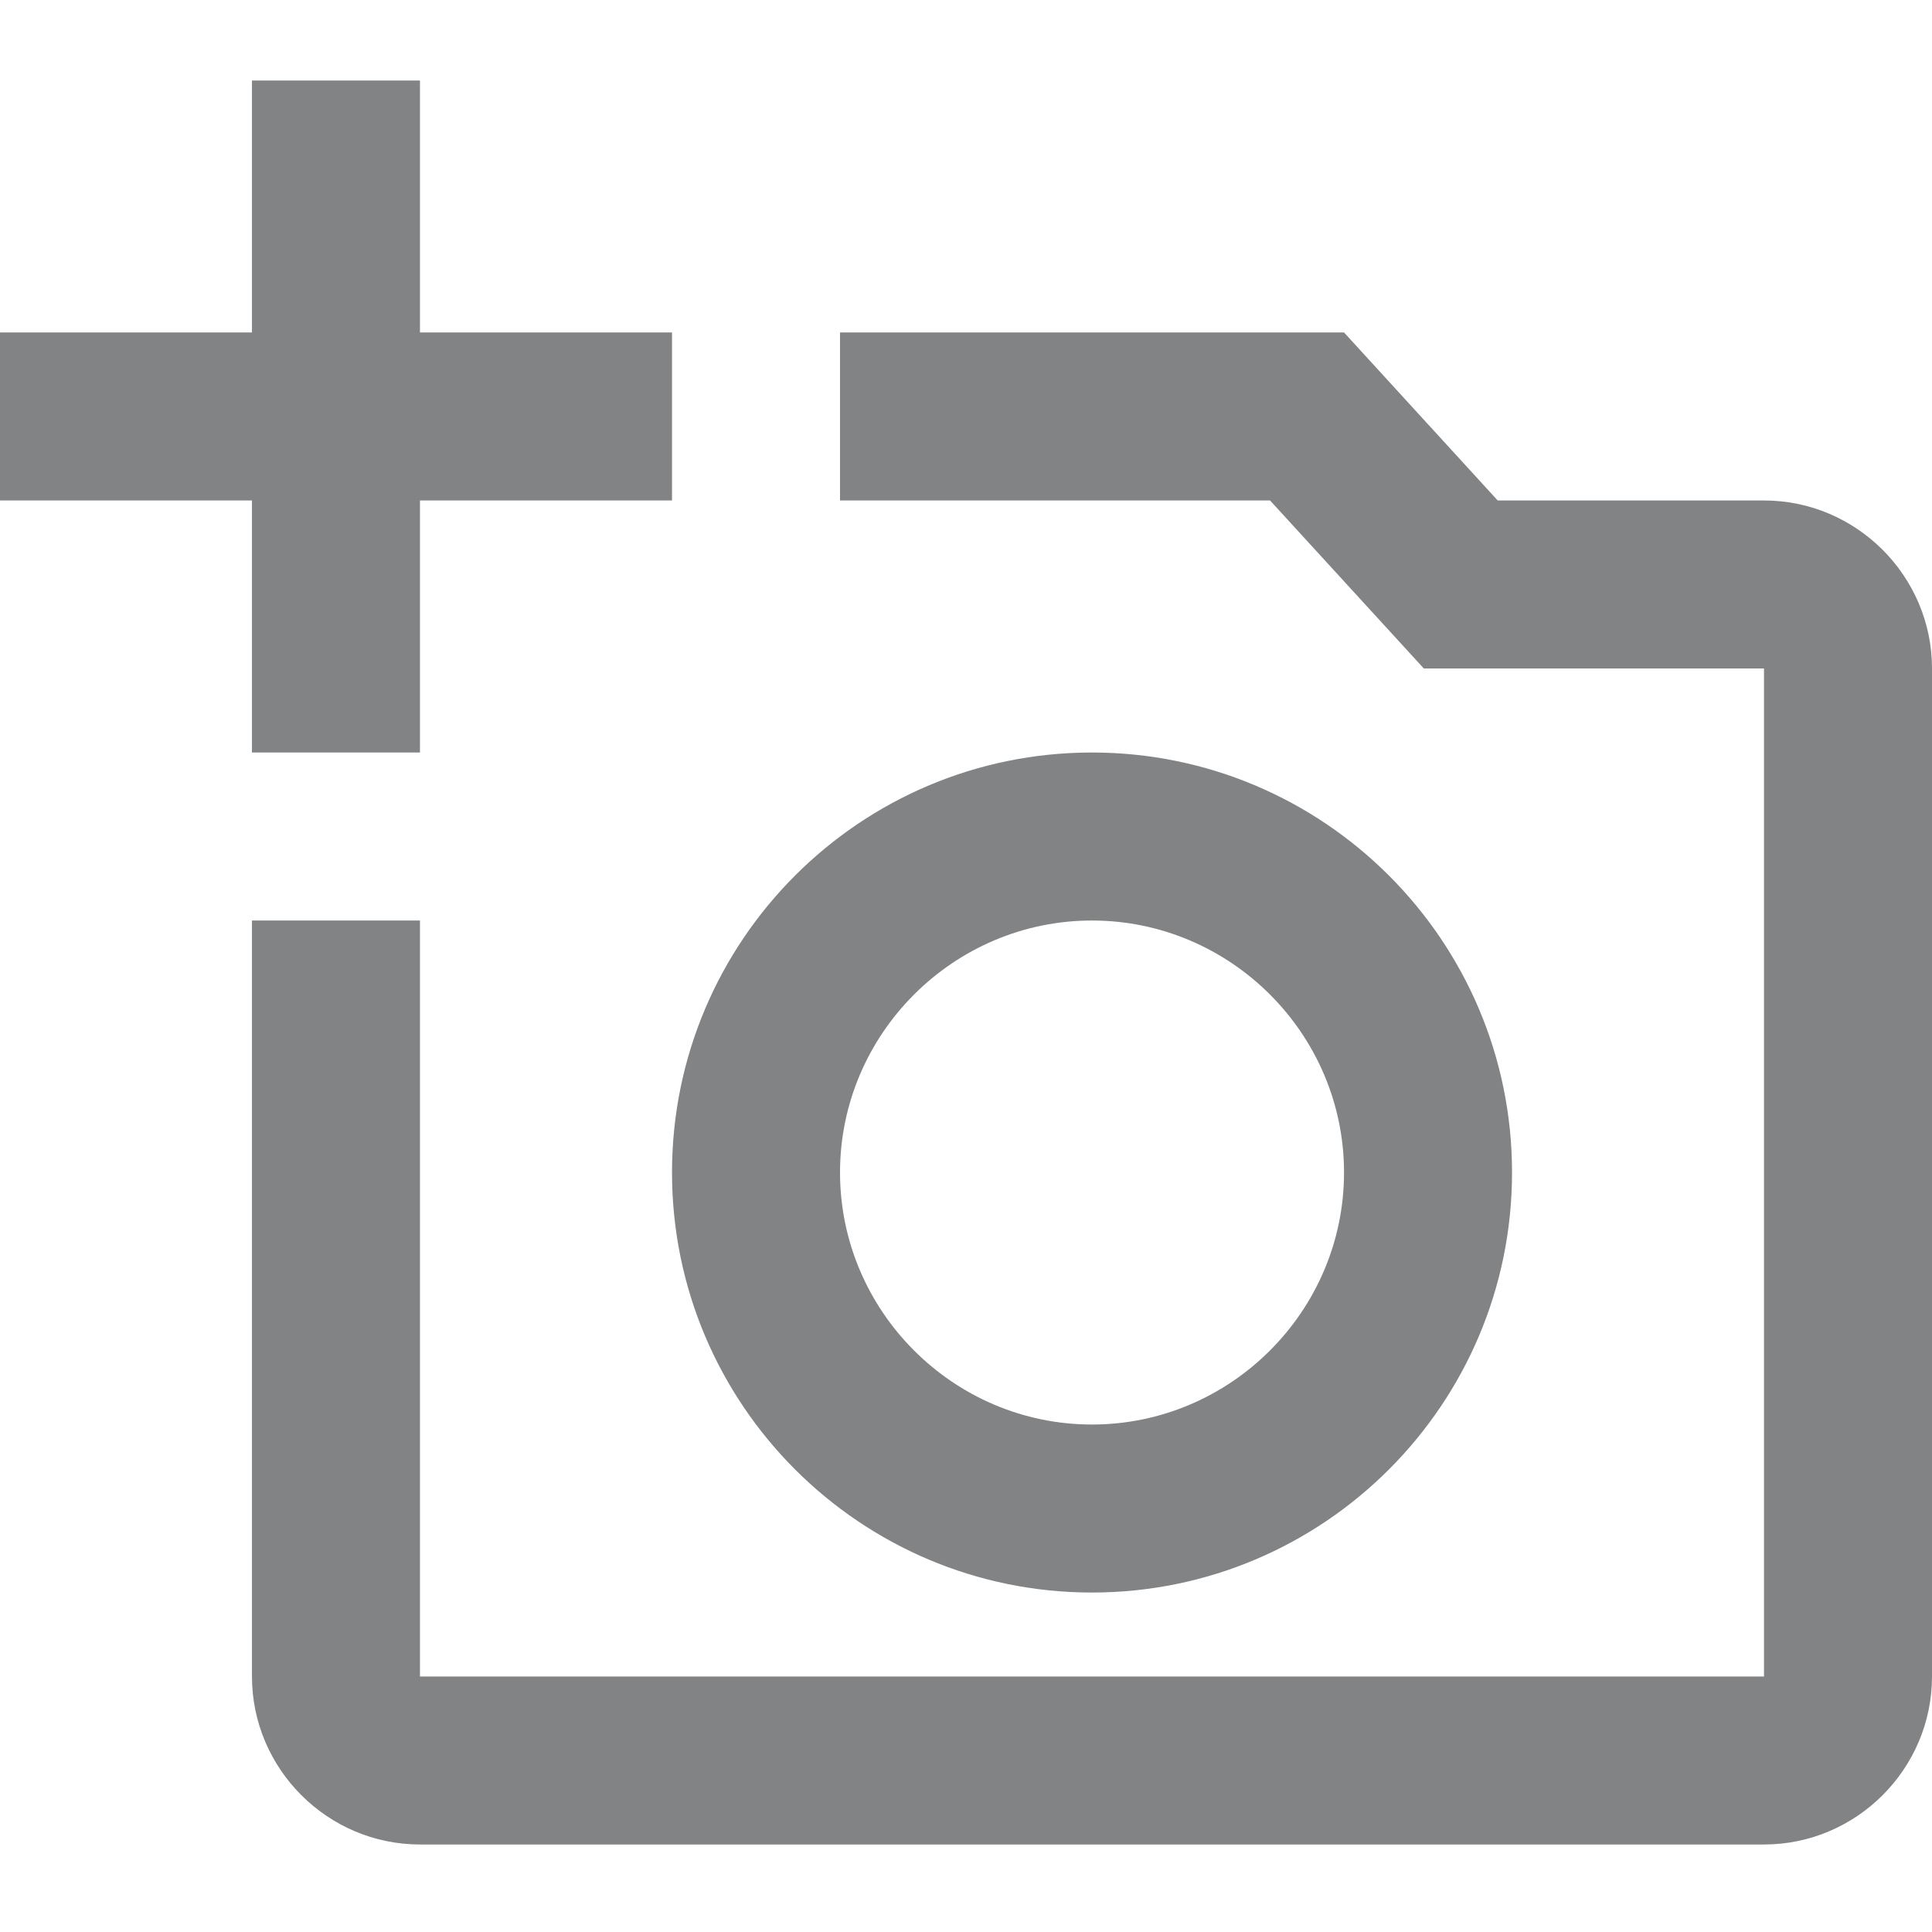 <svg width="24" height="24" viewBox="0 0 24 24" fill="none" xmlns="http://www.w3.org/2000/svg">
<path d="M21.913 6.217H18.605L16.696 4.13H10.435V6.217H15.777L17.687 8.304H21.913V20.826H5.217V11.435H3.13V20.826C3.13 21.974 4.07 22.913 5.217 22.913H21.913C23.061 22.913 24 21.974 24 20.826V8.304C24 7.157 23.061 6.217 21.913 6.217ZM8.348 14.565C8.348 17.445 10.685 19.783 13.565 19.783C16.445 19.783 18.783 17.445 18.783 14.565C18.783 11.685 16.445 9.348 13.565 9.348C10.685 9.348 8.348 11.685 8.348 14.565ZM13.565 11.435C15.287 11.435 16.696 12.844 16.696 14.565C16.696 16.287 15.287 17.696 13.565 17.696C11.844 17.696 10.435 16.287 10.435 14.565C10.435 12.844 11.844 11.435 13.565 11.435ZM5.217 6.217H8.348V4.13H5.217V1H3.13V4.13H0V6.217H3.13V9.348H5.217V6.217Z" fill="#828385"/>
</svg>
